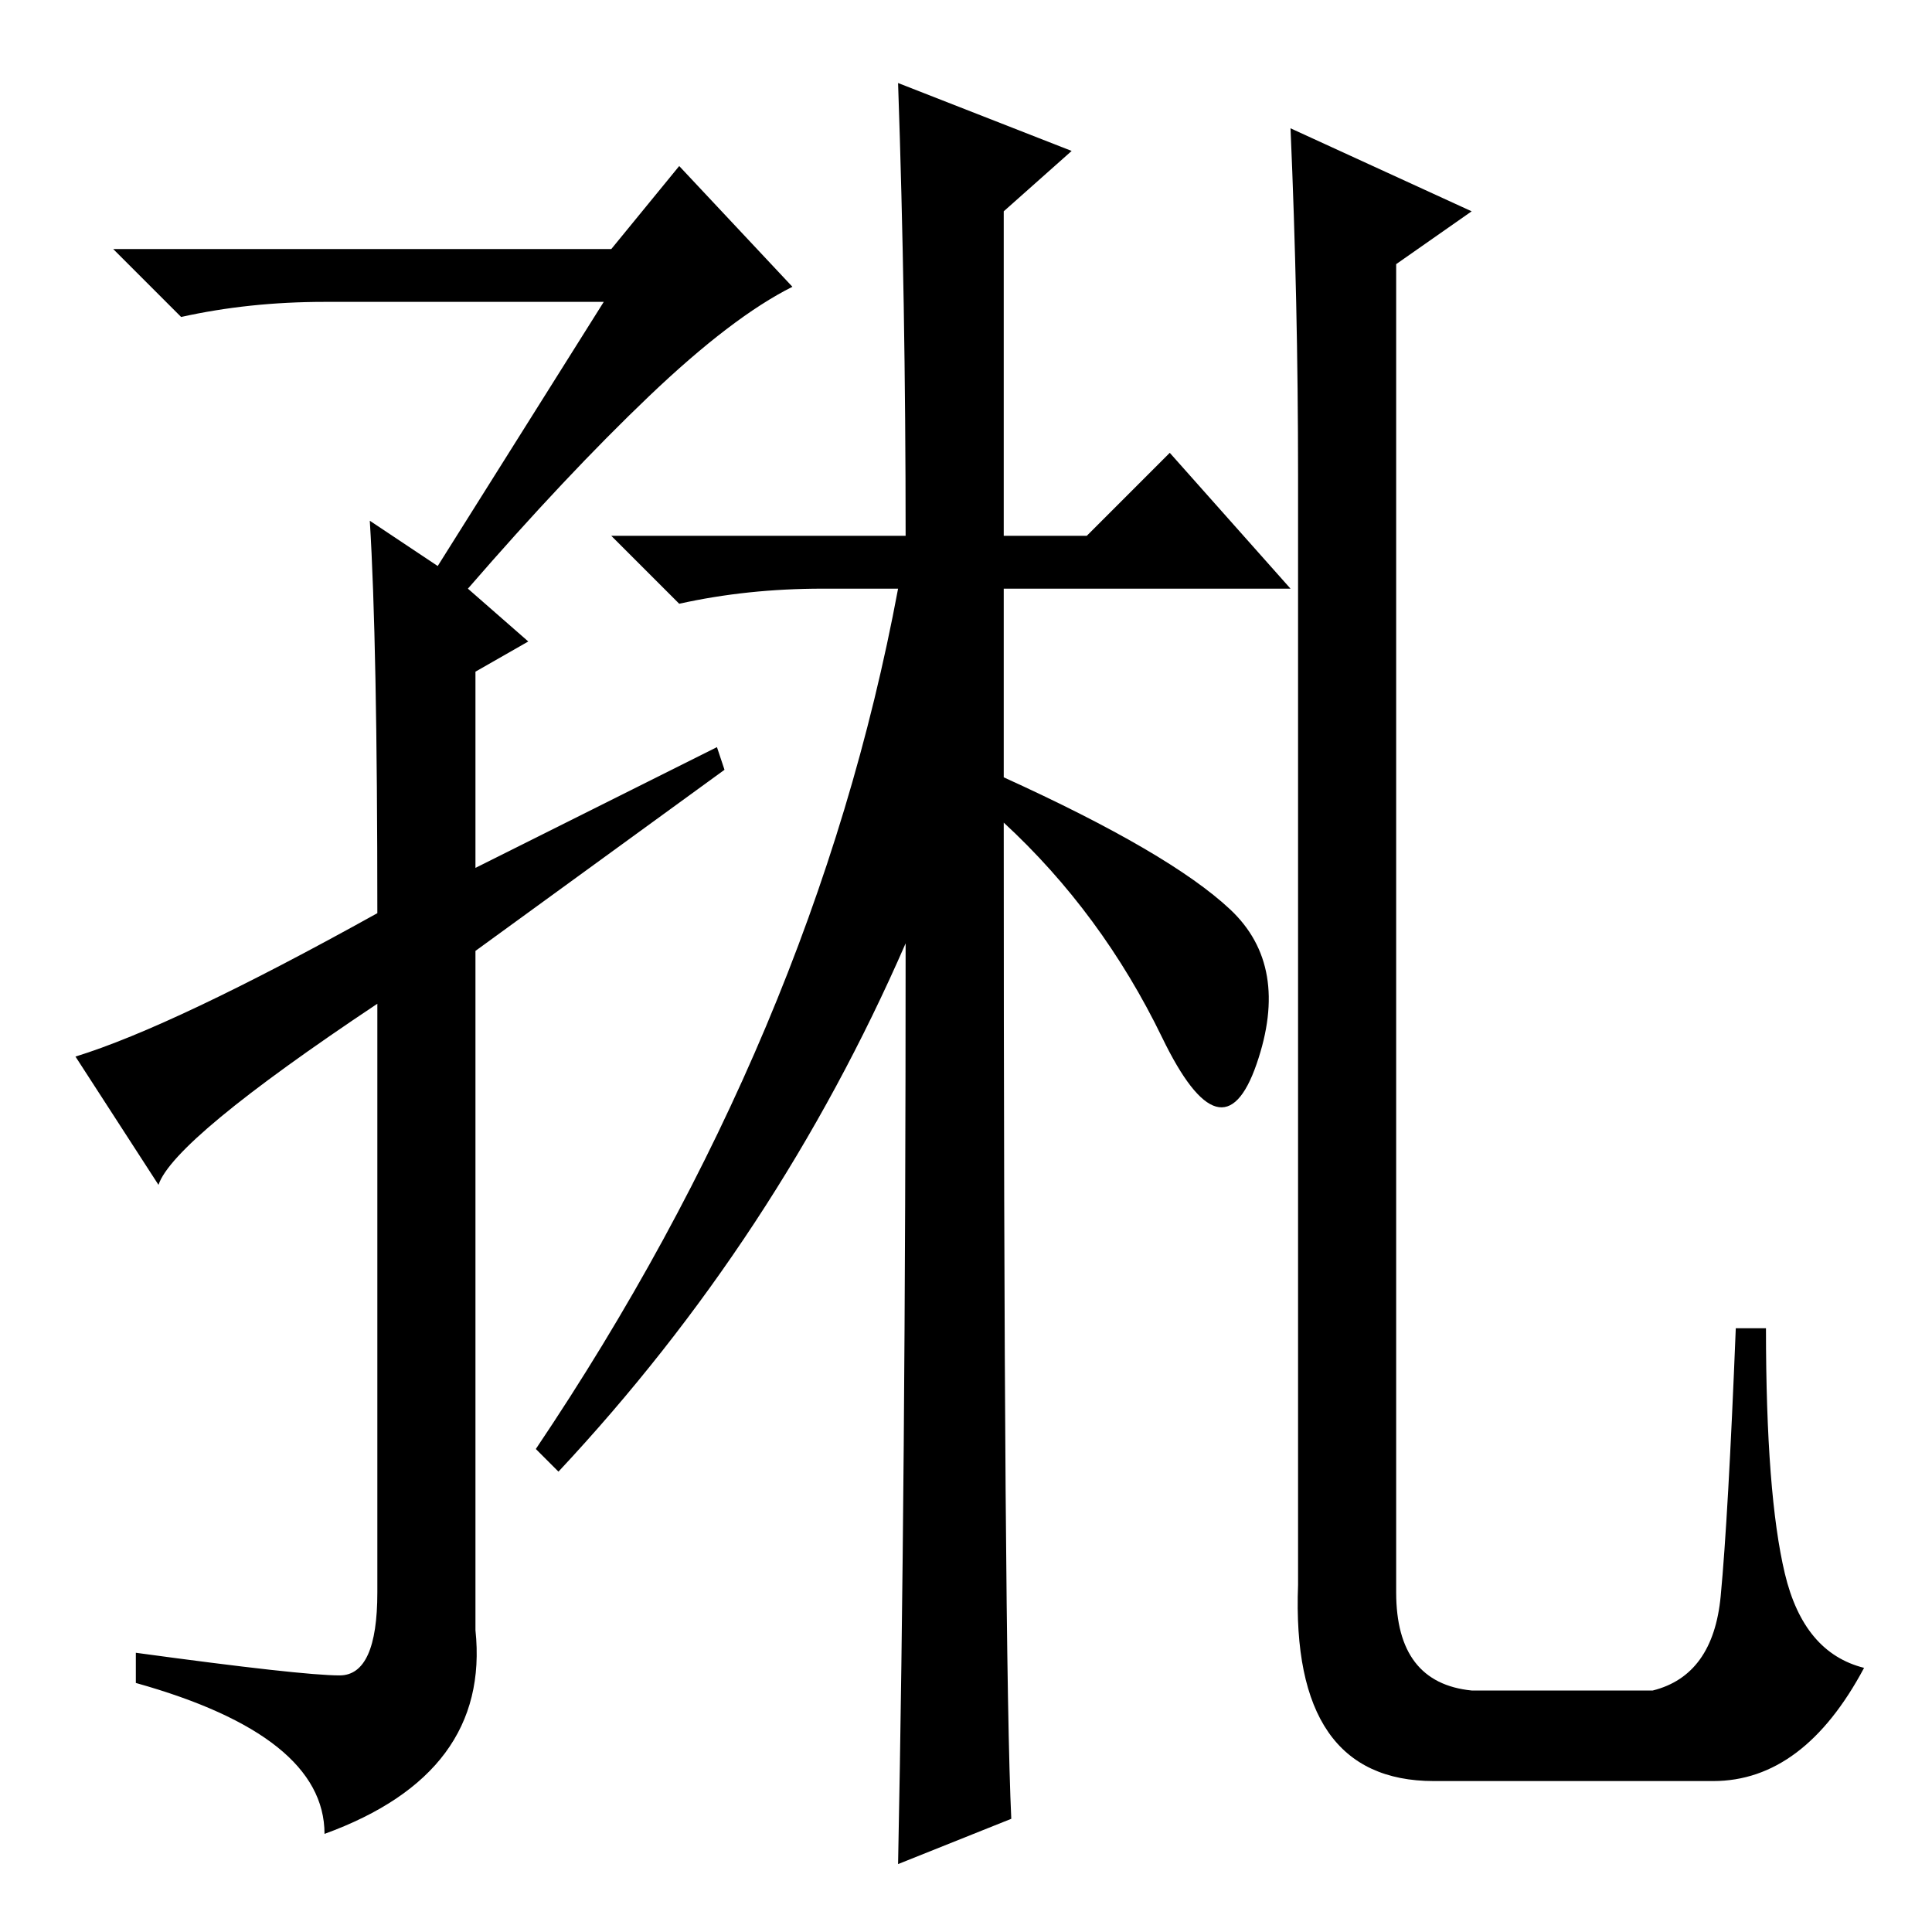 <?xml version="1.0" standalone="no"?>
<!DOCTYPE svg PUBLIC "-//W3C//DTD SVG 1.1//EN" "http://www.w3.org/Graphics/SVG/1.1/DTD/svg11.dtd" >
<svg xmlns="http://www.w3.org/2000/svg" xmlns:xlink="http://www.w3.org/1999/xlink" version="1.1" viewBox="0 -36 256 256">
  <g transform="matrix(1 0 0 -1 0 220)">
   <path fill="currentColor"
d="M81 223l9 11l15 -16q-8 -4 -19 -14.5t-24 -25.5l8 -7l-7 -4v-26l32 16l1 -3l-33 -24v-90q2 -19 -20 -27q0 13 -25 20v4q22 -3 27 -3t5 11v78q-27 -18 -29 -24l-11 17q13 4 40 19q0 36 -1 52l9 -6l22 35h-37q-10 0 -19 -2l-9 9h66zM134 15l-15 -6q1 50 1 122
q-17 -39 -46 -70l-3 3q37 55 48 114h-10q-10 0 -19 -2l-9 9h39q0 31 -1 60l23 -9l-9 -8v-43h11l11 11l16 -18h-38v-25q22 -10 30 -17.5t3.5 -20.5t-12.5 3.5t-21 28.5q0 -111 1 -132zM171 239l24 -11l-10 -7v-176q0 -12 10 -13h24q8 2 9 12.5t2 35.5h4q0 -22 2.5 -32.5
t10.5 -12.5q-8 -15 -20 -15h-37q-19 0 -18 26v147q0 23 -1 46z" />
  </g>

</svg>
